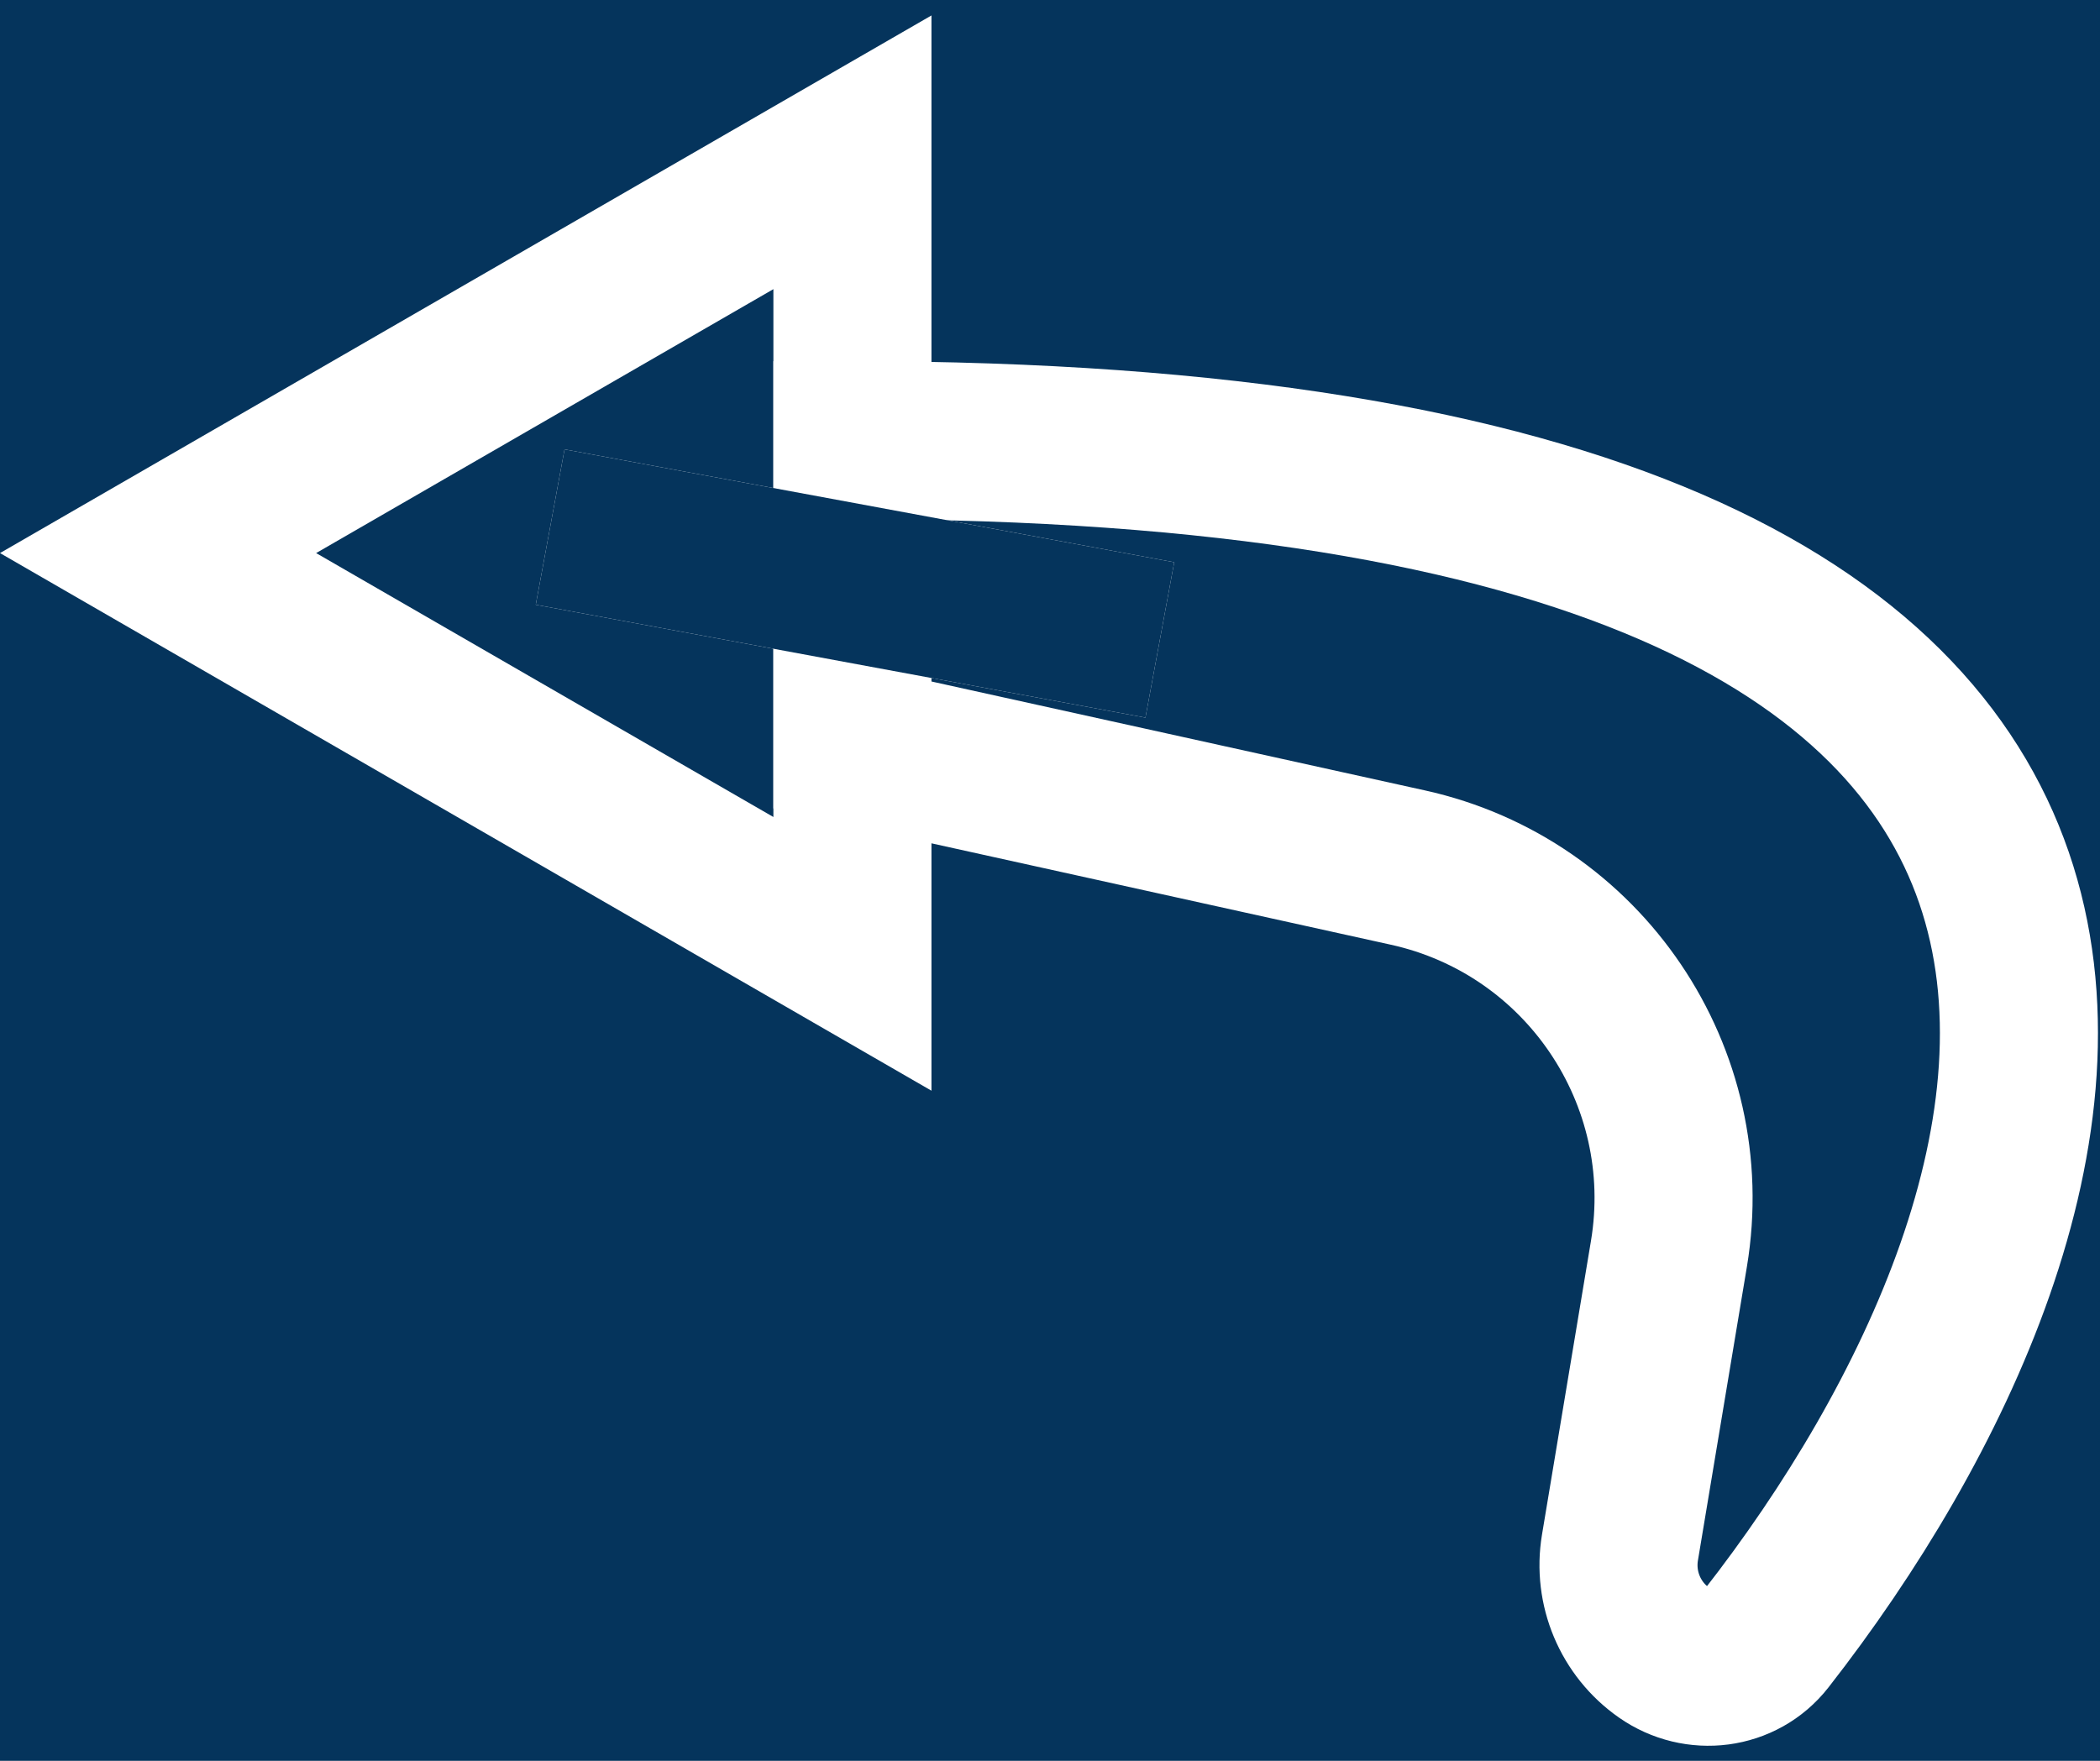 <svg width="372" height="312" viewBox="0 0 372 312" fill="none" xmlns="http://www.w3.org/2000/svg">
<rect width="372" height="312" fill="#05345C"/>
<path d="M151 169.014L28 98L151 26.986V169.014Z" fill="#05345C" stroke="white" stroke-width="28"/>
<path d="M312.873 290.37C372.581 213.911 414.721 78 151 78V132L249.389 153.722C280.56 160.604 300.885 190.688 295.637 222.175L286.964 274.214C285.764 281.415 288.808 288.666 294.789 292.852C300.582 296.907 308.521 295.943 312.873 290.37Z" fill="#05345C" stroke="white" stroke-width="28"/>
<path d="M205.456 113.39L97.456 93.39" stroke="white" stroke-width="28"/>
<path d="M205.456 113.39L97.456 93.39" stroke="#05345C" stroke-width="28"/>
</svg>
